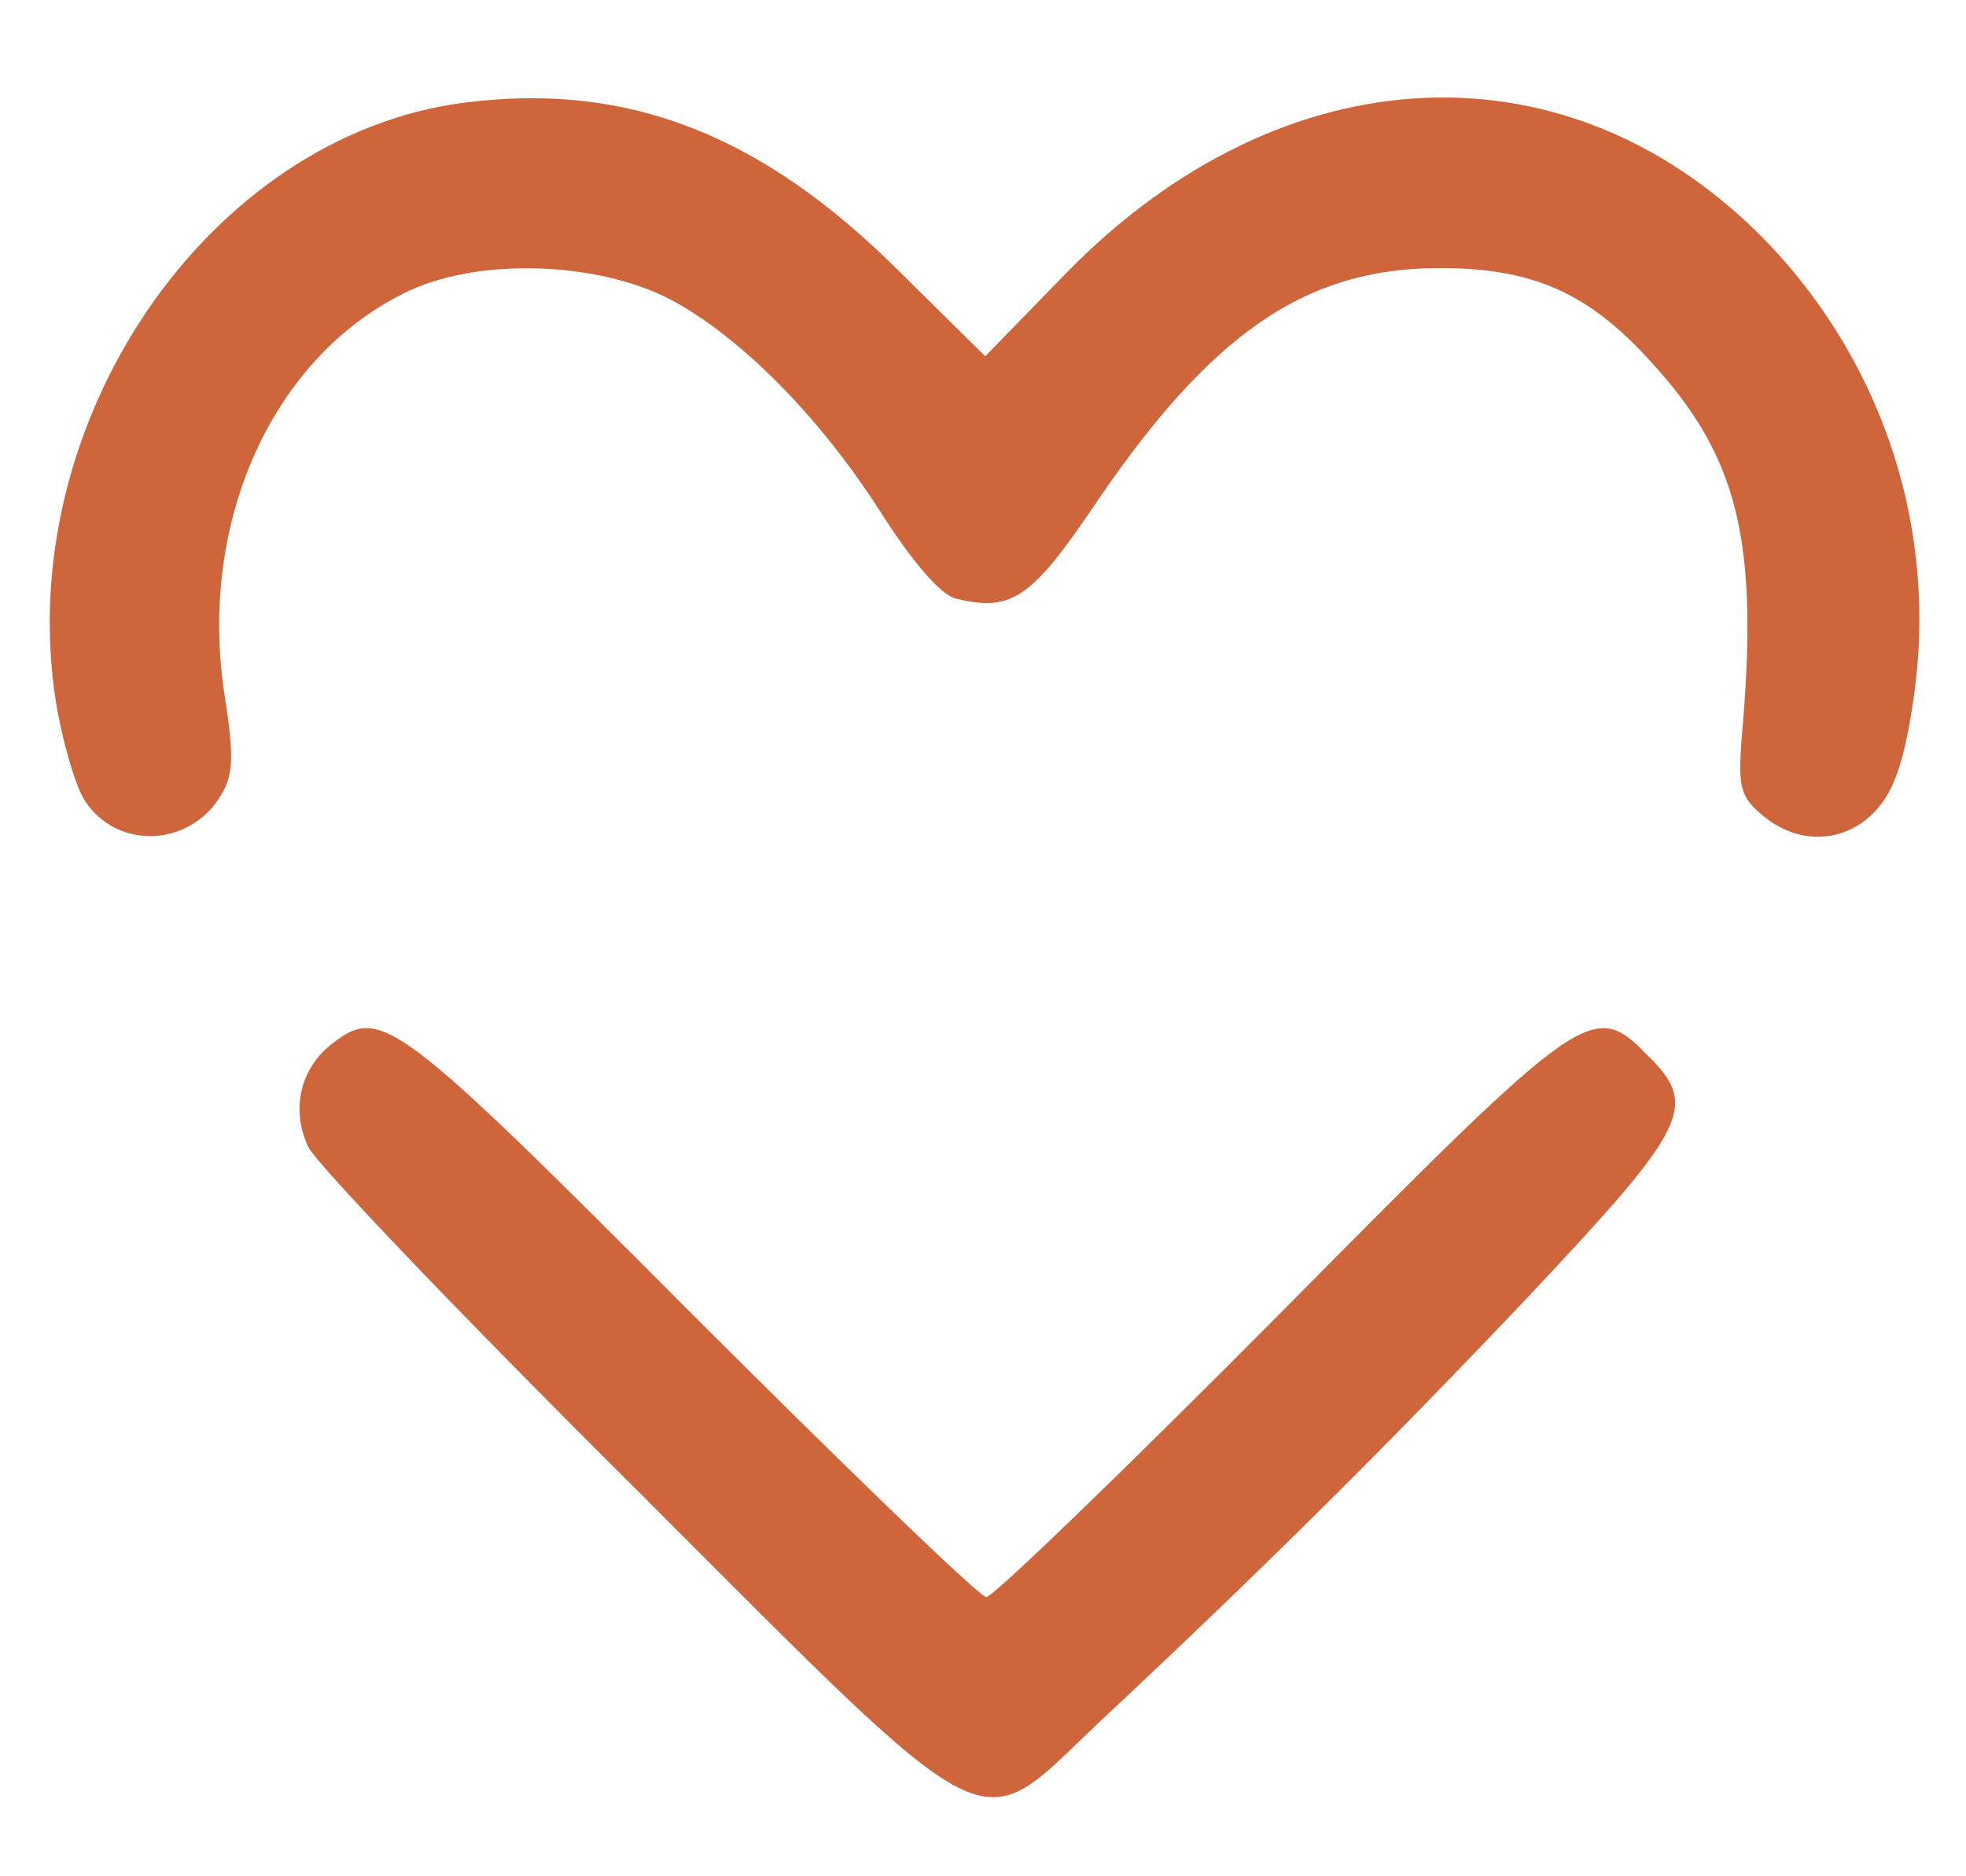 <?xml version="1.0" standalone="no"?>
<!DOCTYPE svg PUBLIC "-//W3C//DTD SVG 20010904//EN"
 "http://www.w3.org/TR/2001/REC-SVG-20010904/DTD/svg10.dtd">
<svg version="1.0" xmlns="http://www.w3.org/2000/svg"
 width="176pt" height="168pt" viewBox="0 0 176 168"
 preserveAspectRatio="xMidYMid meet">

<g transform="translate(0,168) scale(0.1,-0.1)"
fill="#CF653A" stroke="none">
<path d="M415 1588 c-229 -30 -404 -287 -365 -536 6 -37 18 -77 26 -89 28 -43
91 -42 120 2 13 20 14 35 5 93 -24 156 44 305 166 362 63 29 167 26 233 -8 62
-33 133 -104 188 -190 28 -44 54 -75 68 -78 49 -12 67 0 122 81 105 156 190
215 311 215 83 0 133 -22 189 -84 79 -86 97 -162 81 -339 -3 -42 -1 -51 20
-68 32 -26 73 -24 100 5 17 18 26 46 34 100 22 150 -26 298 -129 407 -177 185
-435 174 -630 -26 l-72 -74 -79 78 c-122 121 -242 168 -388 149z"/>
<path d="M298 746 c-29 -22 -38 -59 -22 -93 8 -16 140 -154 293 -306 328 -328
303 -315 414 -210 154 144 264 254 388 385 140 149 150 168 104 213 -49 50
-56 45 -328 -230 -139 -140 -258 -255 -264 -255 -6 0 -125 115 -265 255 -263
264 -277 274 -320 241z"/>
</g>
</svg>
